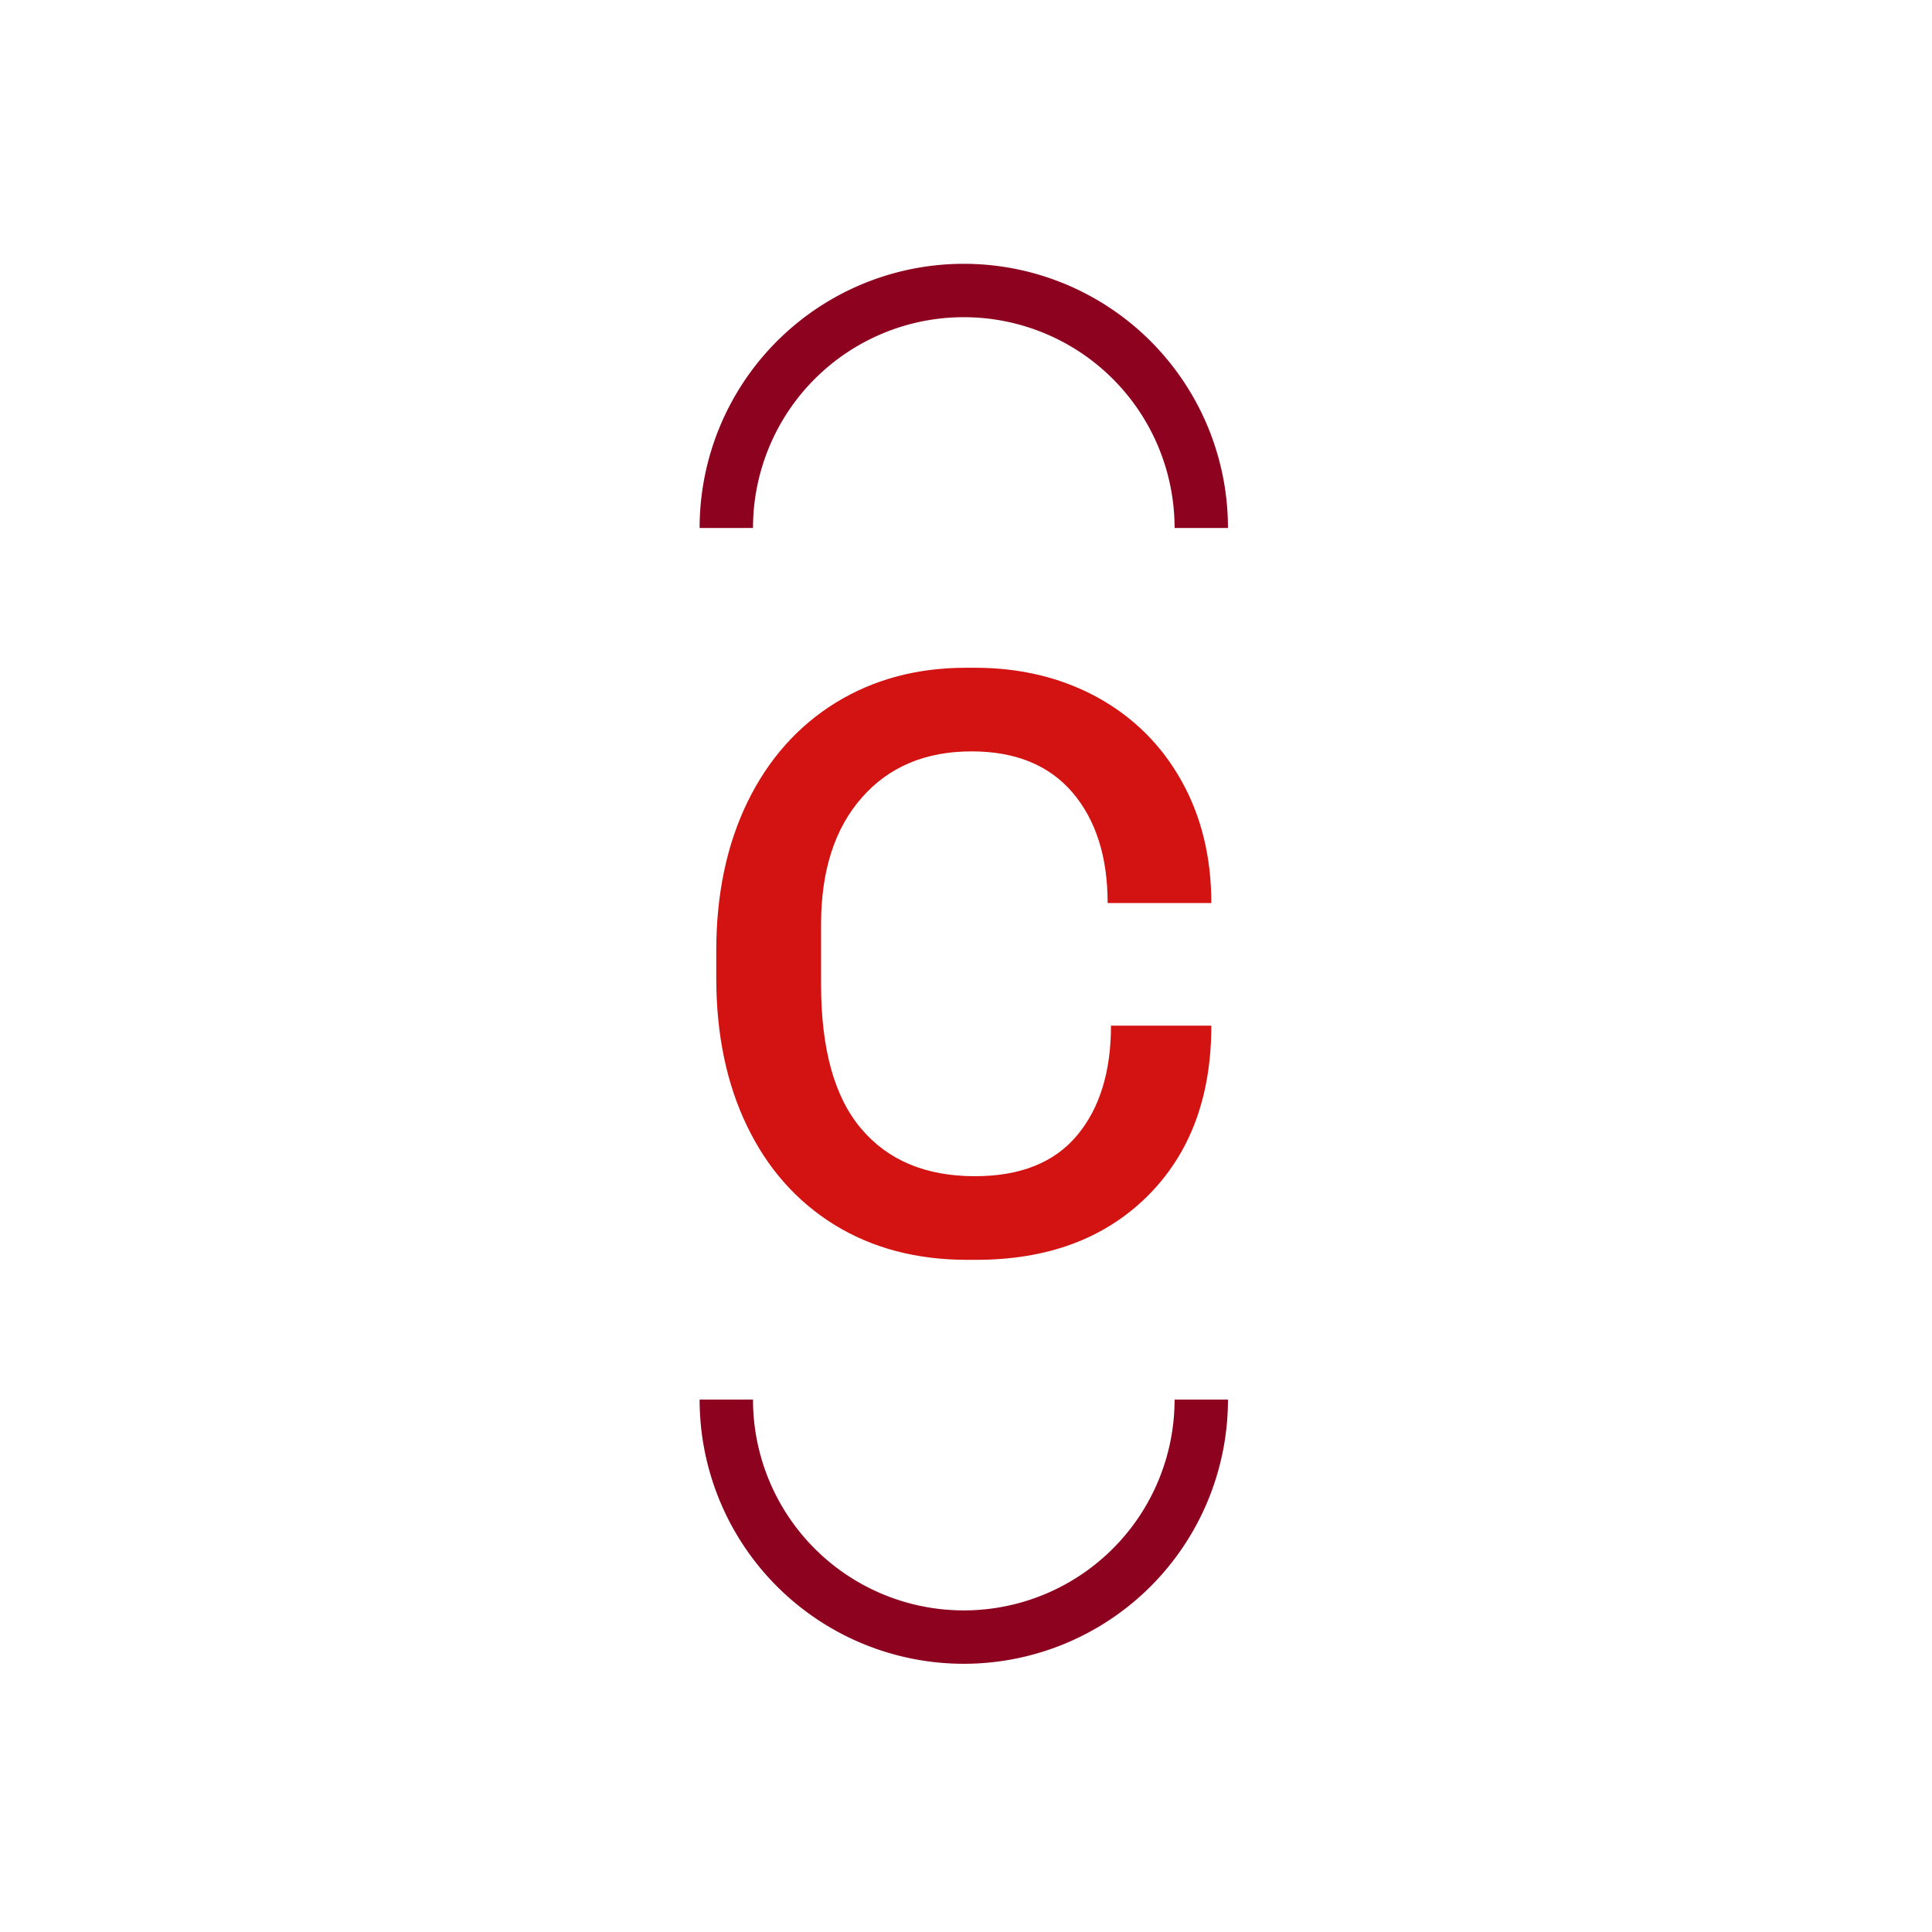 <svg xmlns="http://www.w3.org/2000/svg" version="1.1" xmlns:xlink="http://www.w3.org/1999/xlink" xmlns:svgjs="http://svgjs.dev/svgjs" width="128" height="128" viewBox="0 0 128 128"><g transform="matrix(0.805,0,0,0.805,12.334,12.334)"><svg viewBox="0 0 155 155" data-background-color="#ffffff" preserveAspectRatio="xMidYMid meet" height="128" width="128" xmlns="http://www.w3.org/2000/svg" xmlns:xlink="http://www.w3.org/1999/xlink"><g id="tight-bounds" transform="matrix(1,0,0,1,0.25,0.25)"><svg viewBox="0 0 154.5 154.5" height="154.5" width="154.5"><g><svg></svg></g><g><svg viewBox="0 0 154.5 154.5" height="154.5" width="154.5"><g transform="matrix(1,0,0,1,52.58,47.746)"><svg viewBox="0 0 49.339 59.007" height="59.007" width="49.339"><g><svg viewBox="0 0 49.339 59.007" height="59.007" width="49.339"><g><svg viewBox="0 0 49.339 59.007" height="59.007" width="49.339"><g id="textblocktransform"><svg viewBox="0 0 49.339 59.007" height="59.007" width="49.339" id="textblock"><g><svg viewBox="0 0 49.339 59.007" height="59.007" width="49.339"><g transform="matrix(1,0,0,1,0,0)"><svg width="49.339" viewBox="2.55 -26.05 22.2 26.55" height="59.007" data-palette-color="#d21312"><path d="M14.15-26.05Q17.2-26.05 19.63-24.73 22.05-23.4 23.4-21 24.75-18.6 24.75-15.5L24.75-15.5 20.1-15.5Q20.1-18.6 18.53-20.45 16.95-22.3 14-22.3L14-22.3Q10.9-22.3 9.08-20.23 7.25-18.15 7.25-14.55L7.25-14.55 7.25-11.85Q7.25-7.5 9.05-5.38 10.85-3.25 14.15-3.25L14.15-3.25Q17.2-3.25 18.73-5.08 20.25-6.9 20.25-10L20.25-10 24.75-10Q24.75-5.2 21.88-2.35 19 0.5 14.2 0.5L14.2 0.5 13.8 0.5Q10.4 0.5 7.85-1.07 5.3-2.65 3.93-5.5 2.55-8.35 2.55-12.15L2.55-12.15 2.55-13.35Q2.55-17.15 3.95-20.03 5.35-22.9 7.9-24.48 10.45-26.05 13.75-26.05L13.75-26.05 14.15-26.05Z" opacity="1" transform="matrix(1,0,0,1,0,0)" fill="#d21312" class="undefined-text-0" data-fill-palette-color="primary" id="text-0"></path></svg></g></svg></g></svg></g></svg></g></svg></g></svg></g><g><path d="M50.922 33.816A24.67 24.67 0 0 1 103.578 33.816L98.257 33.816A19.348 19.348 0 0 0 56.243 33.816L50.922 33.816M50.922 120.684A24.67 24.67 0 0 0 103.578 120.684L98.257 120.684A19.348 19.348 0 0 1 56.243 120.684L50.922 120.684" fill="#8d021f" stroke="transparent" data-fill-palette-color="tertiary"></path></g></svg></g><defs></defs></svg><rect width="154.5" height="154.5" fill="none" stroke="none" visibility="hidden"></rect></g></svg></g></svg>